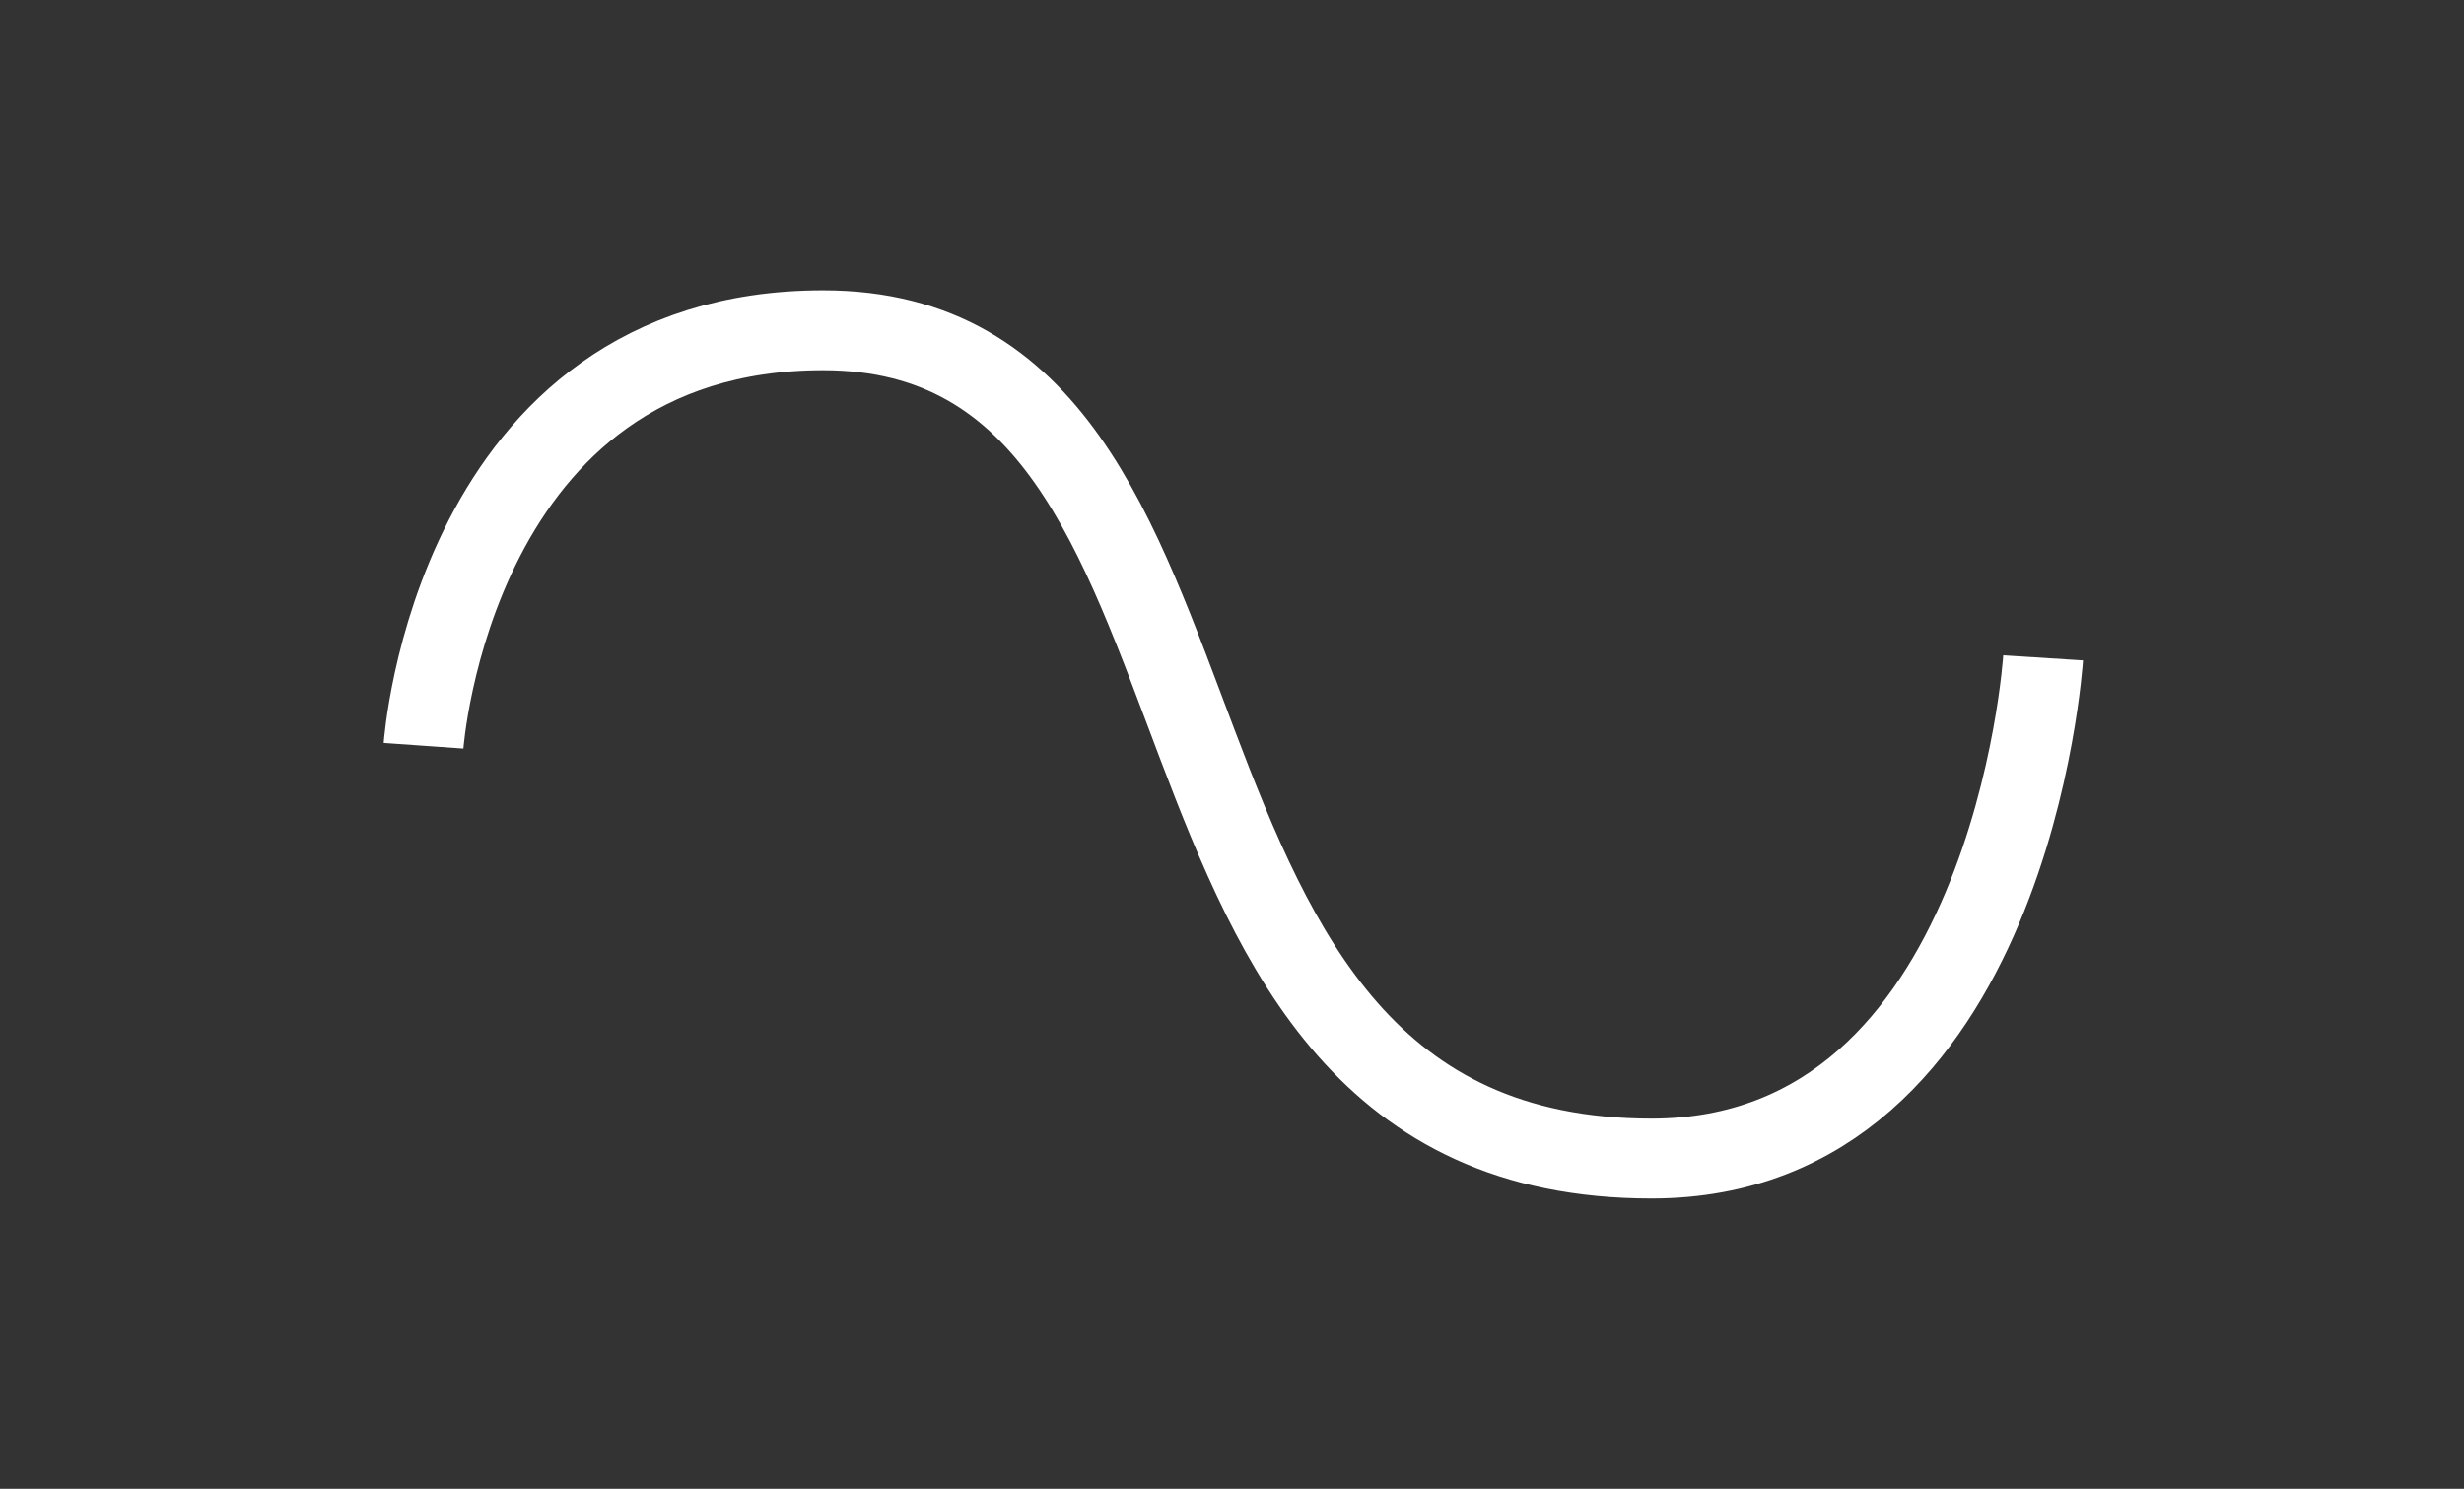 <?xml version="1.0" encoding="utf-8"?>
<!-- Generator: Adobe Illustrator 19.0.0, SVG Export Plug-In . SVG Version: 6.00 Build 0)  -->
<svg version="1.1" id="Calque_1" xmlns="http://www.w3.org/2000/svg" xmlns:xlink="http://www.w3.org/1999/xlink" x="0px" y="0px"
	 viewBox="0 0 92.5 55.9" style="enable-background:new 0 0 92.5 55.9;" xml:space="preserve">
<rect x="0" y="0" width="92.5" height="55.9" fill="#333333" stroke="none"/>
<style type="text/css">
	.st0{fill:none;stroke:#FFFFFF;stroke-width:3;stroke-miterlimit:10;}
</style>
<path id="XMLID_65_" class="st0" d="M15.9,28c0,0,1.1-15.6,15-15.6c17.3,0,9.8,31.1,31.1,31.1c13.5,0,14.7-18.8,14.7-18.8"/>
</svg>
